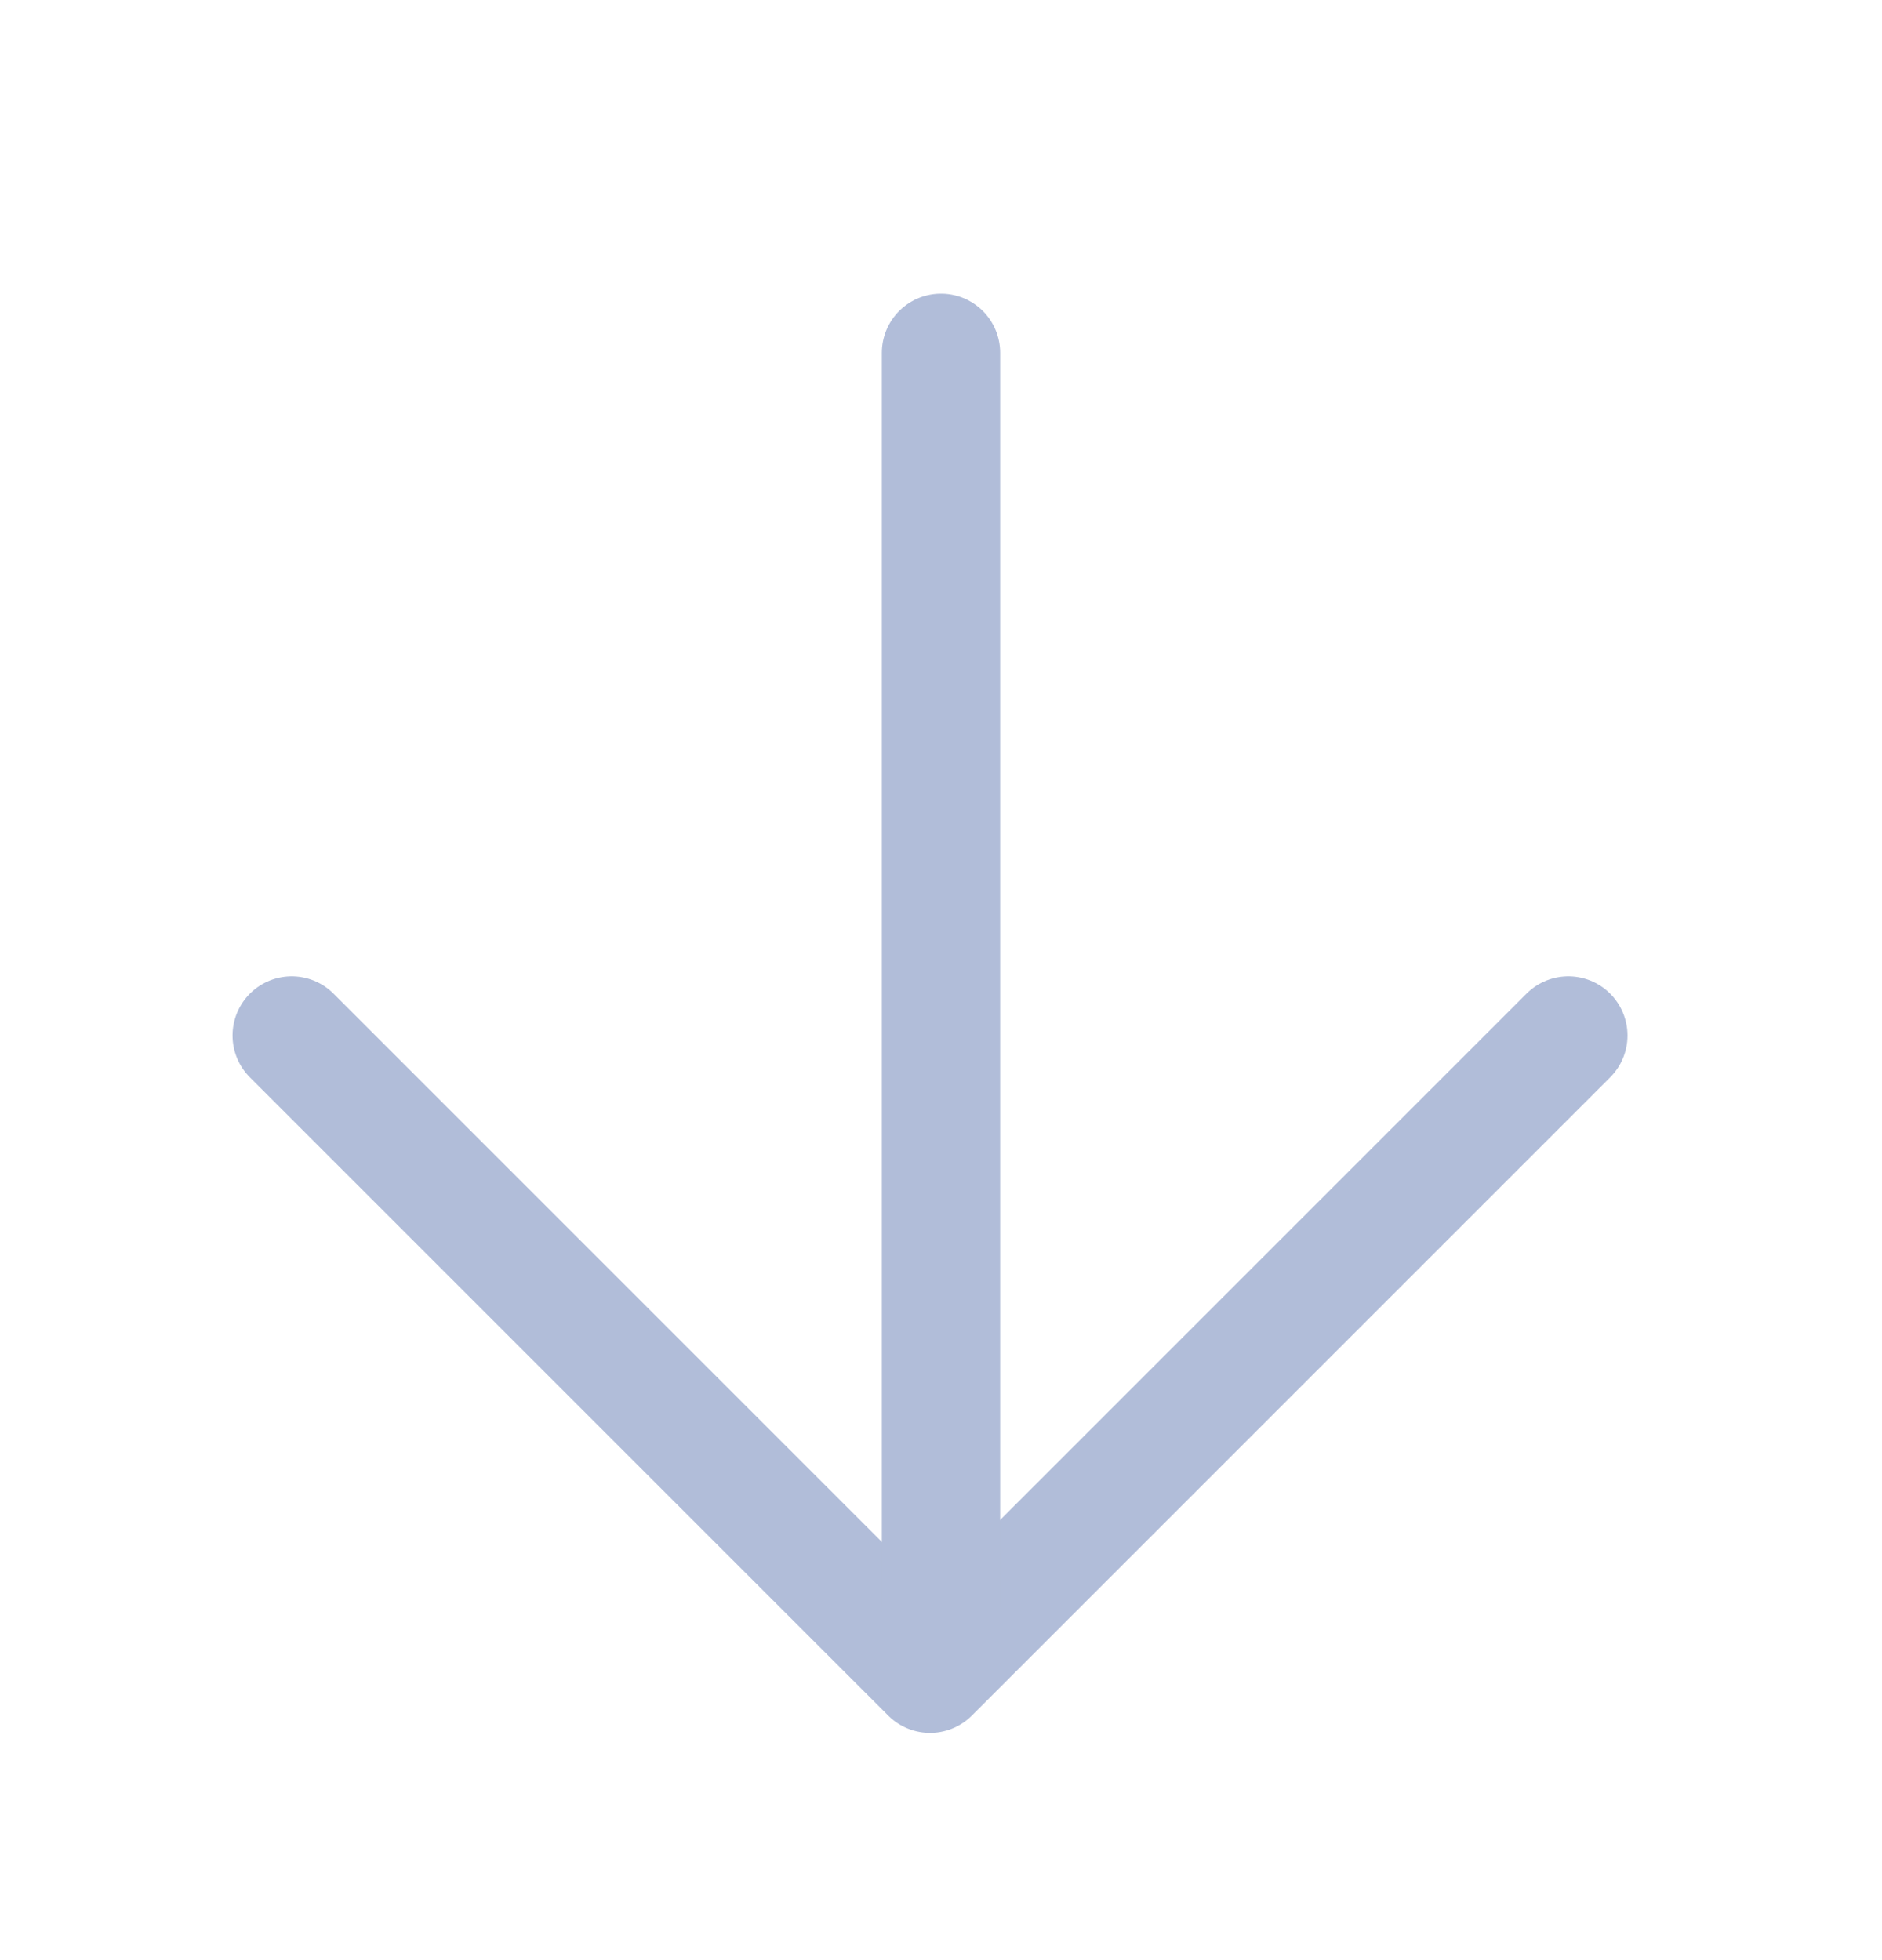 <svg width="24" height="25" viewBox="0 0 24 25" fill="none" xmlns="http://www.w3.org/2000/svg">
<path d="M3.72 13.207L11.86 21.347L20 13.207" stroke="#B1BDD9" stroke-width="1.509" stroke-miterlimit="10" stroke-linecap="round" stroke-linejoin="round"/>
<path d="M12 4.5L12 20.5" stroke="#B1BDD9" stroke-width="1.509" stroke-miterlimit="10" stroke-linecap="round" stroke-linejoin="round"/>
</svg>
